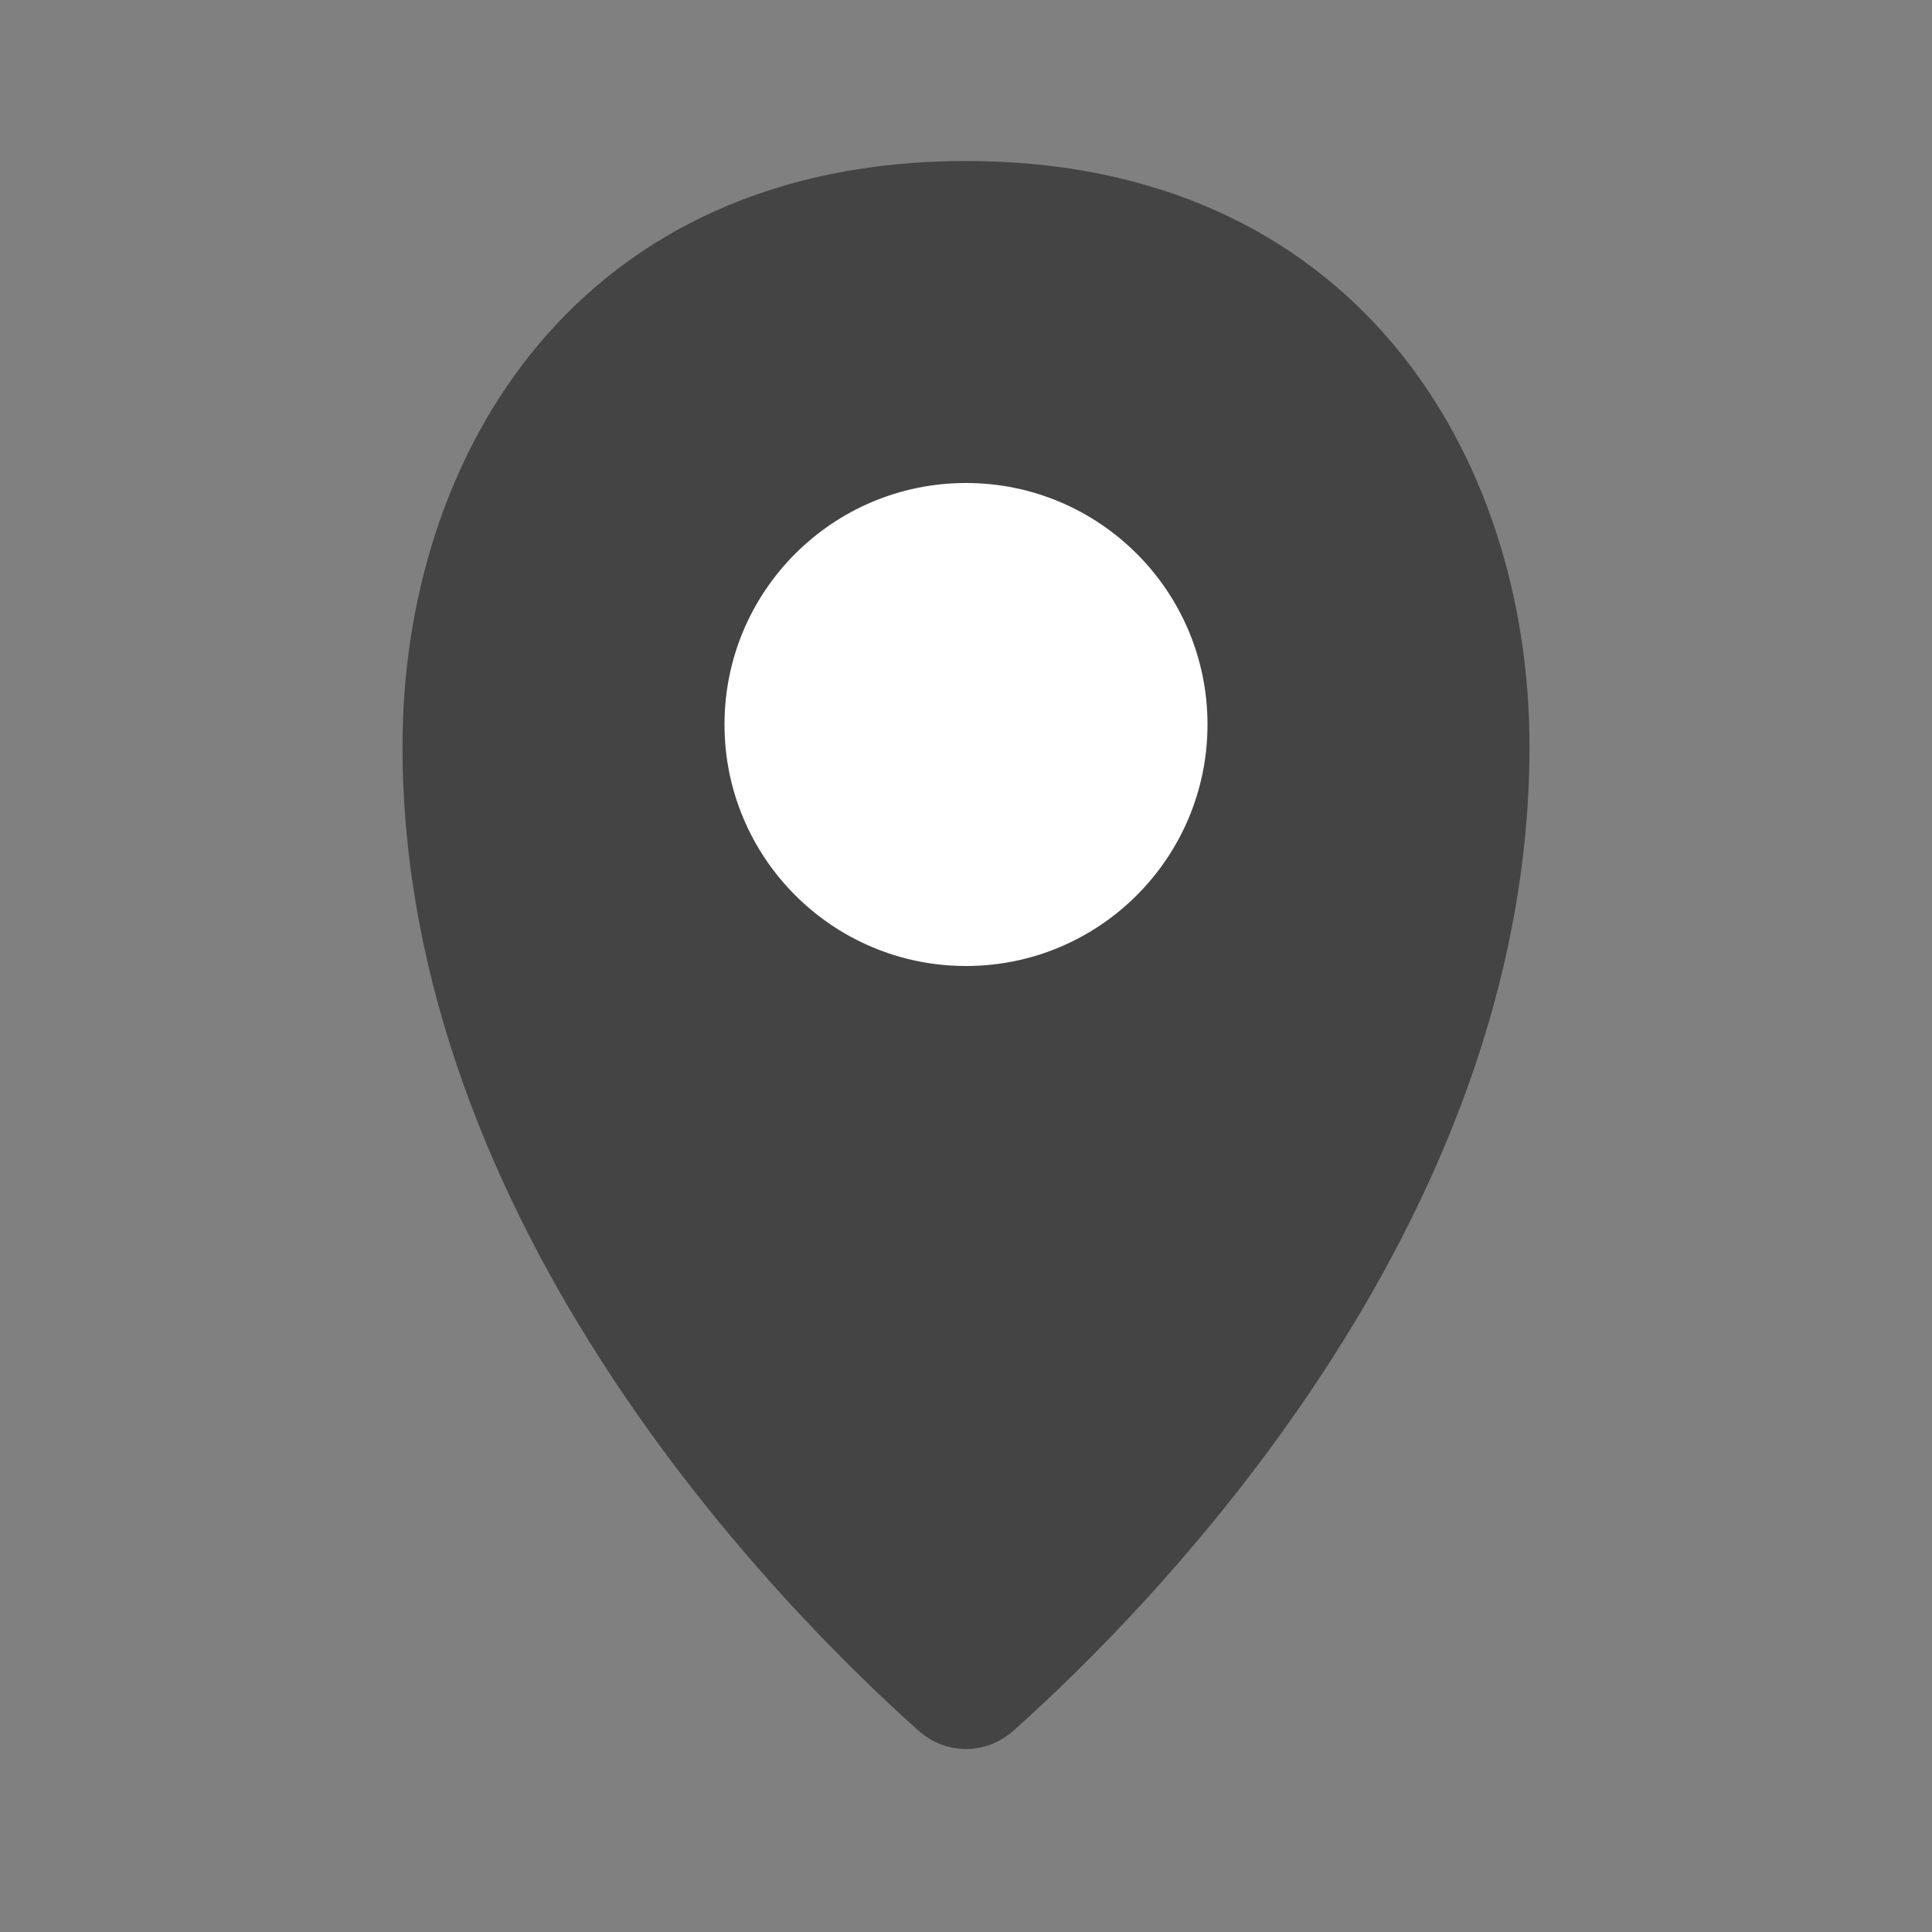 <svg width="24" height="24" viewBox="0 0 24 24" fill="none" xmlns="http://www.w3.org/2000/svg">
<rect x="0" y="0" width="24" height="24" fill="#808080" stroke="none"/>
<path d="M19 9.273C19 15.246 14.278 19.992 12.591 21.498C12.249 21.803 11.751 21.803 11.409 21.498C9.722 19.992 5 15.246 5 9.273C5 5.636 7.188 2 12 2C16.812 2 19 5.636 19 9.273Z" fill="#444444"/>
<circle cx="12" cy="9" r="3" fill="white"/>
</svg>
